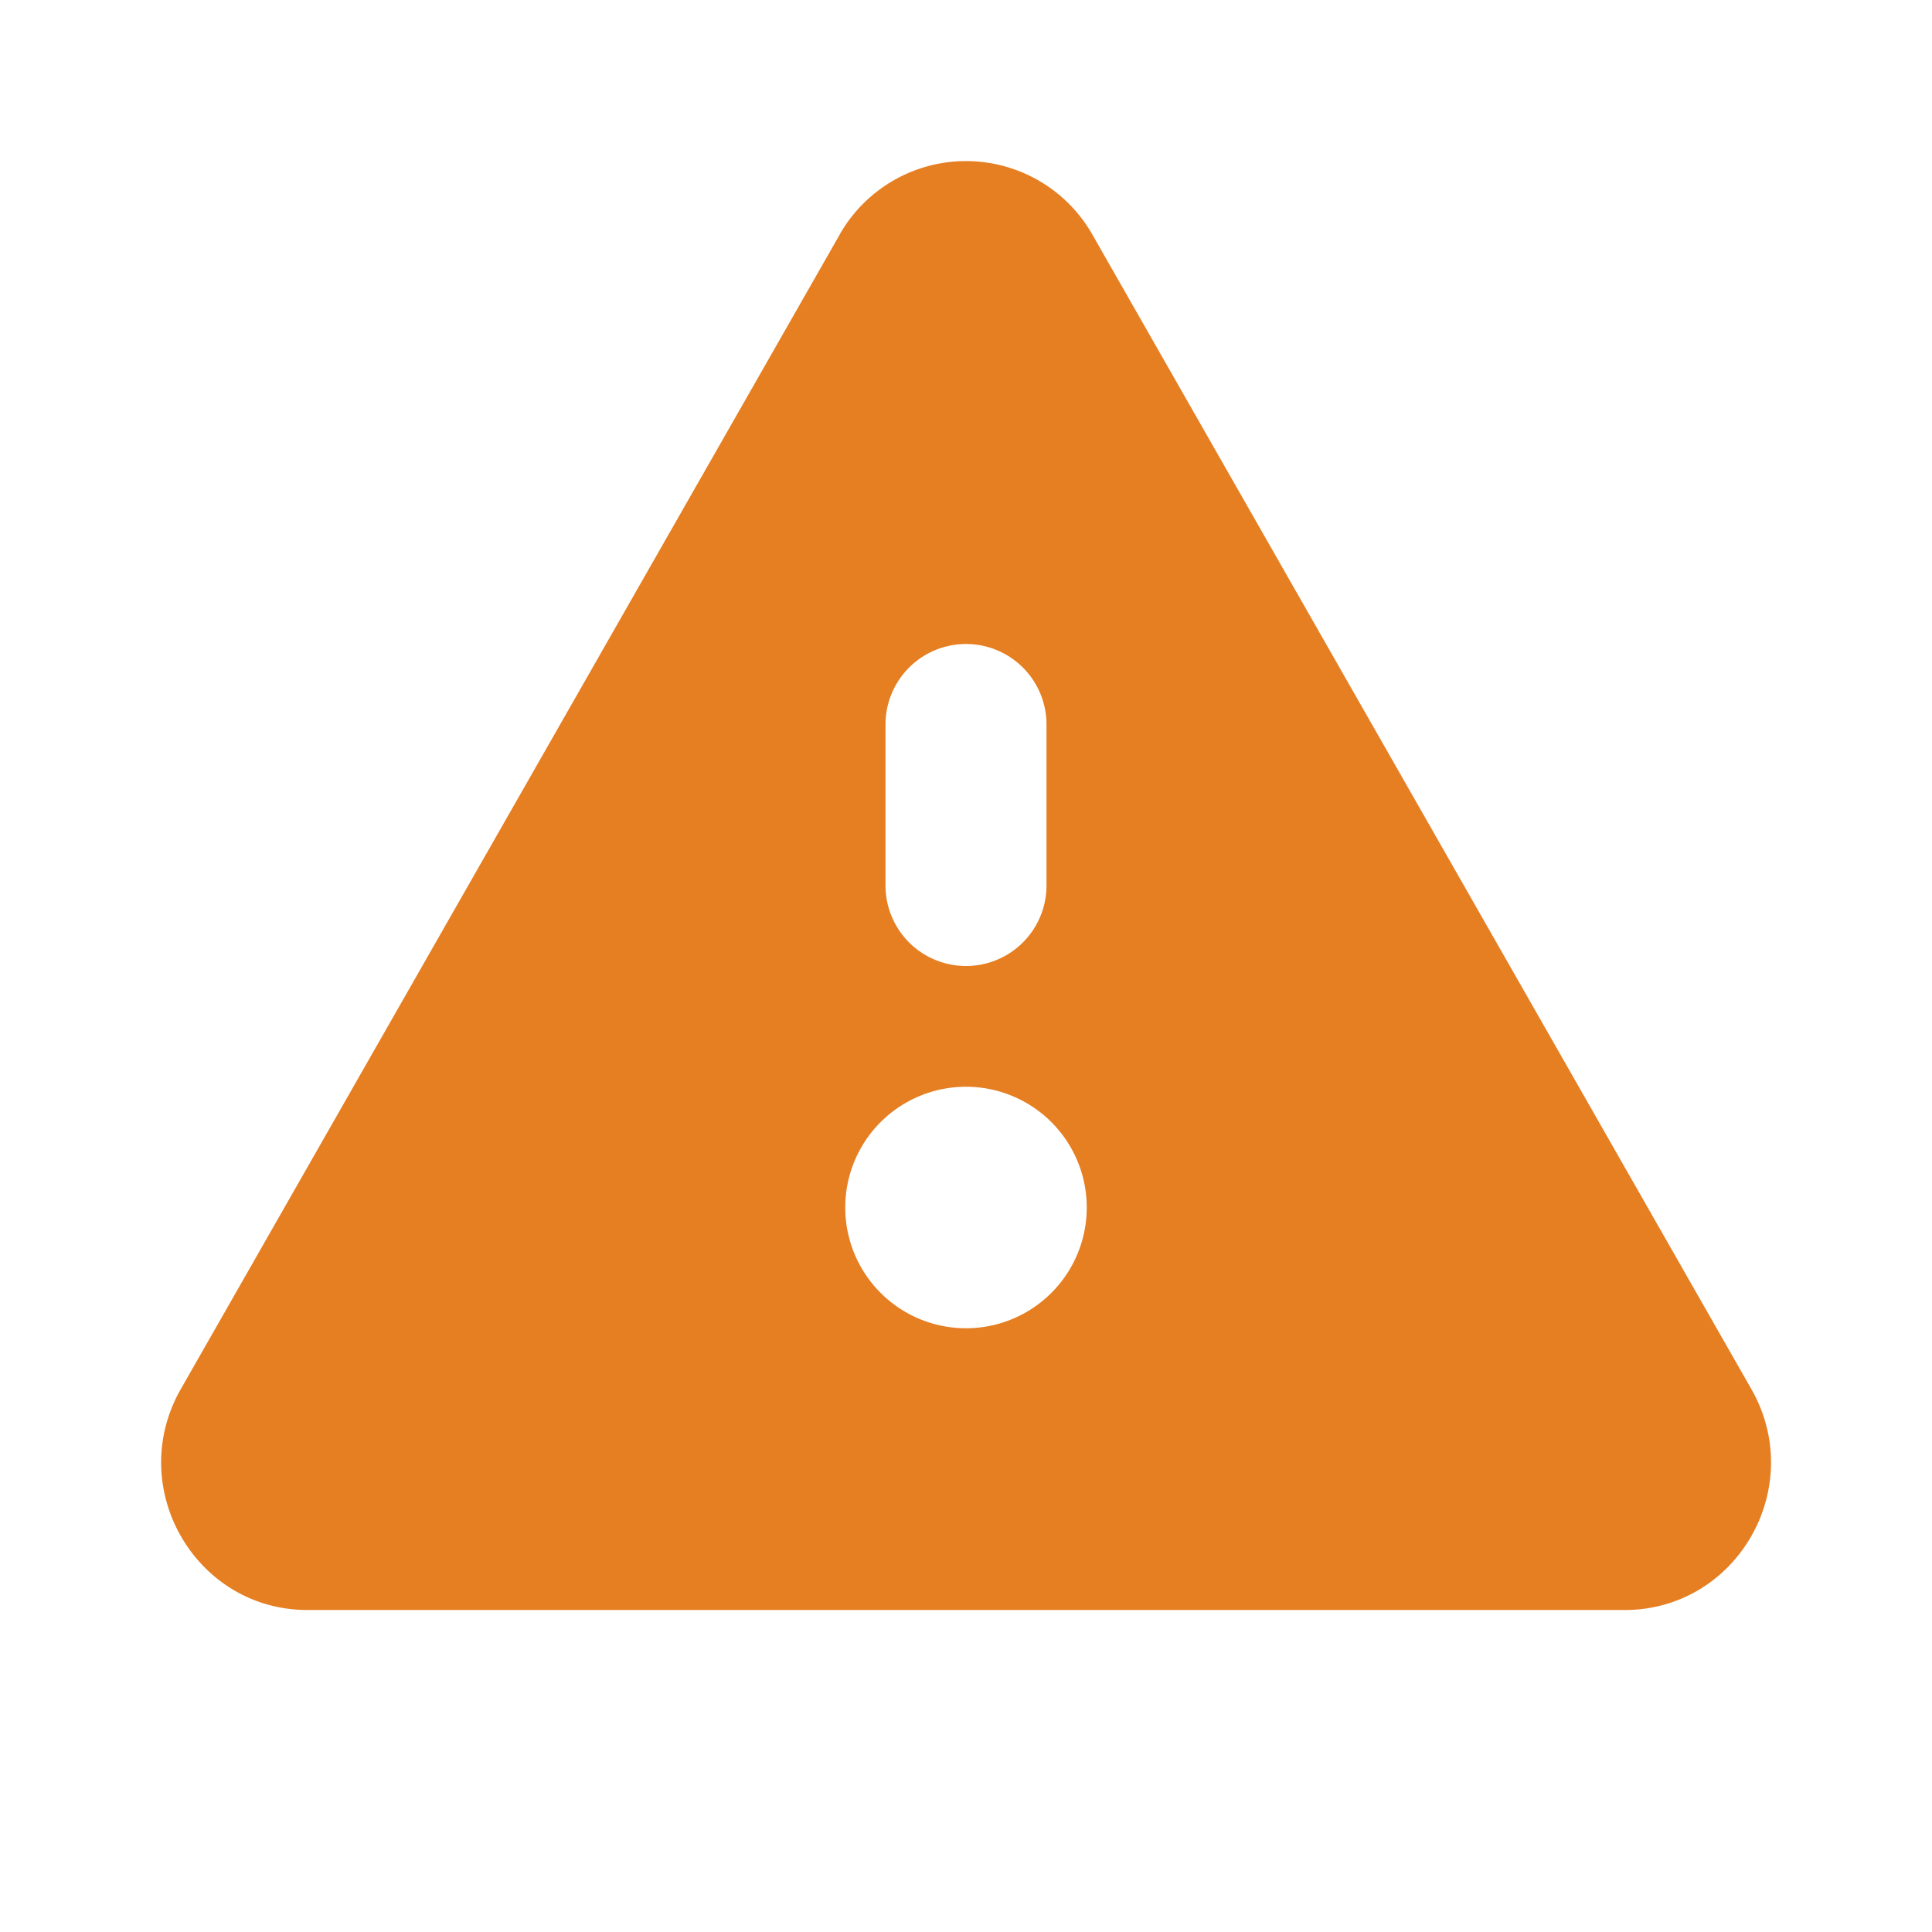 <svg xmlns="http://www.w3.org/2000/svg" xmlns:xlink="http://www.w3.org/1999/xlink" viewBox="0 0 12 12"><g fill="none"><path d="M5.214 1.459a.903.903 0 0 1 1.572 0l4.092 7.169c.348.61-.089 1.372-.787 1.372H1.91c-.698 0-1.135-.762-.787-1.372l4.092-7.17zM5.5 4.5v1a.5.5 0 0 0 1 0v-1a.5.5 0 0 0-1 0zM6 6.75a.75.75 0 1 0 0 1.5a.75.75 0 0 0 0-1.5z" fill="#e67e22"></path></g></svg>